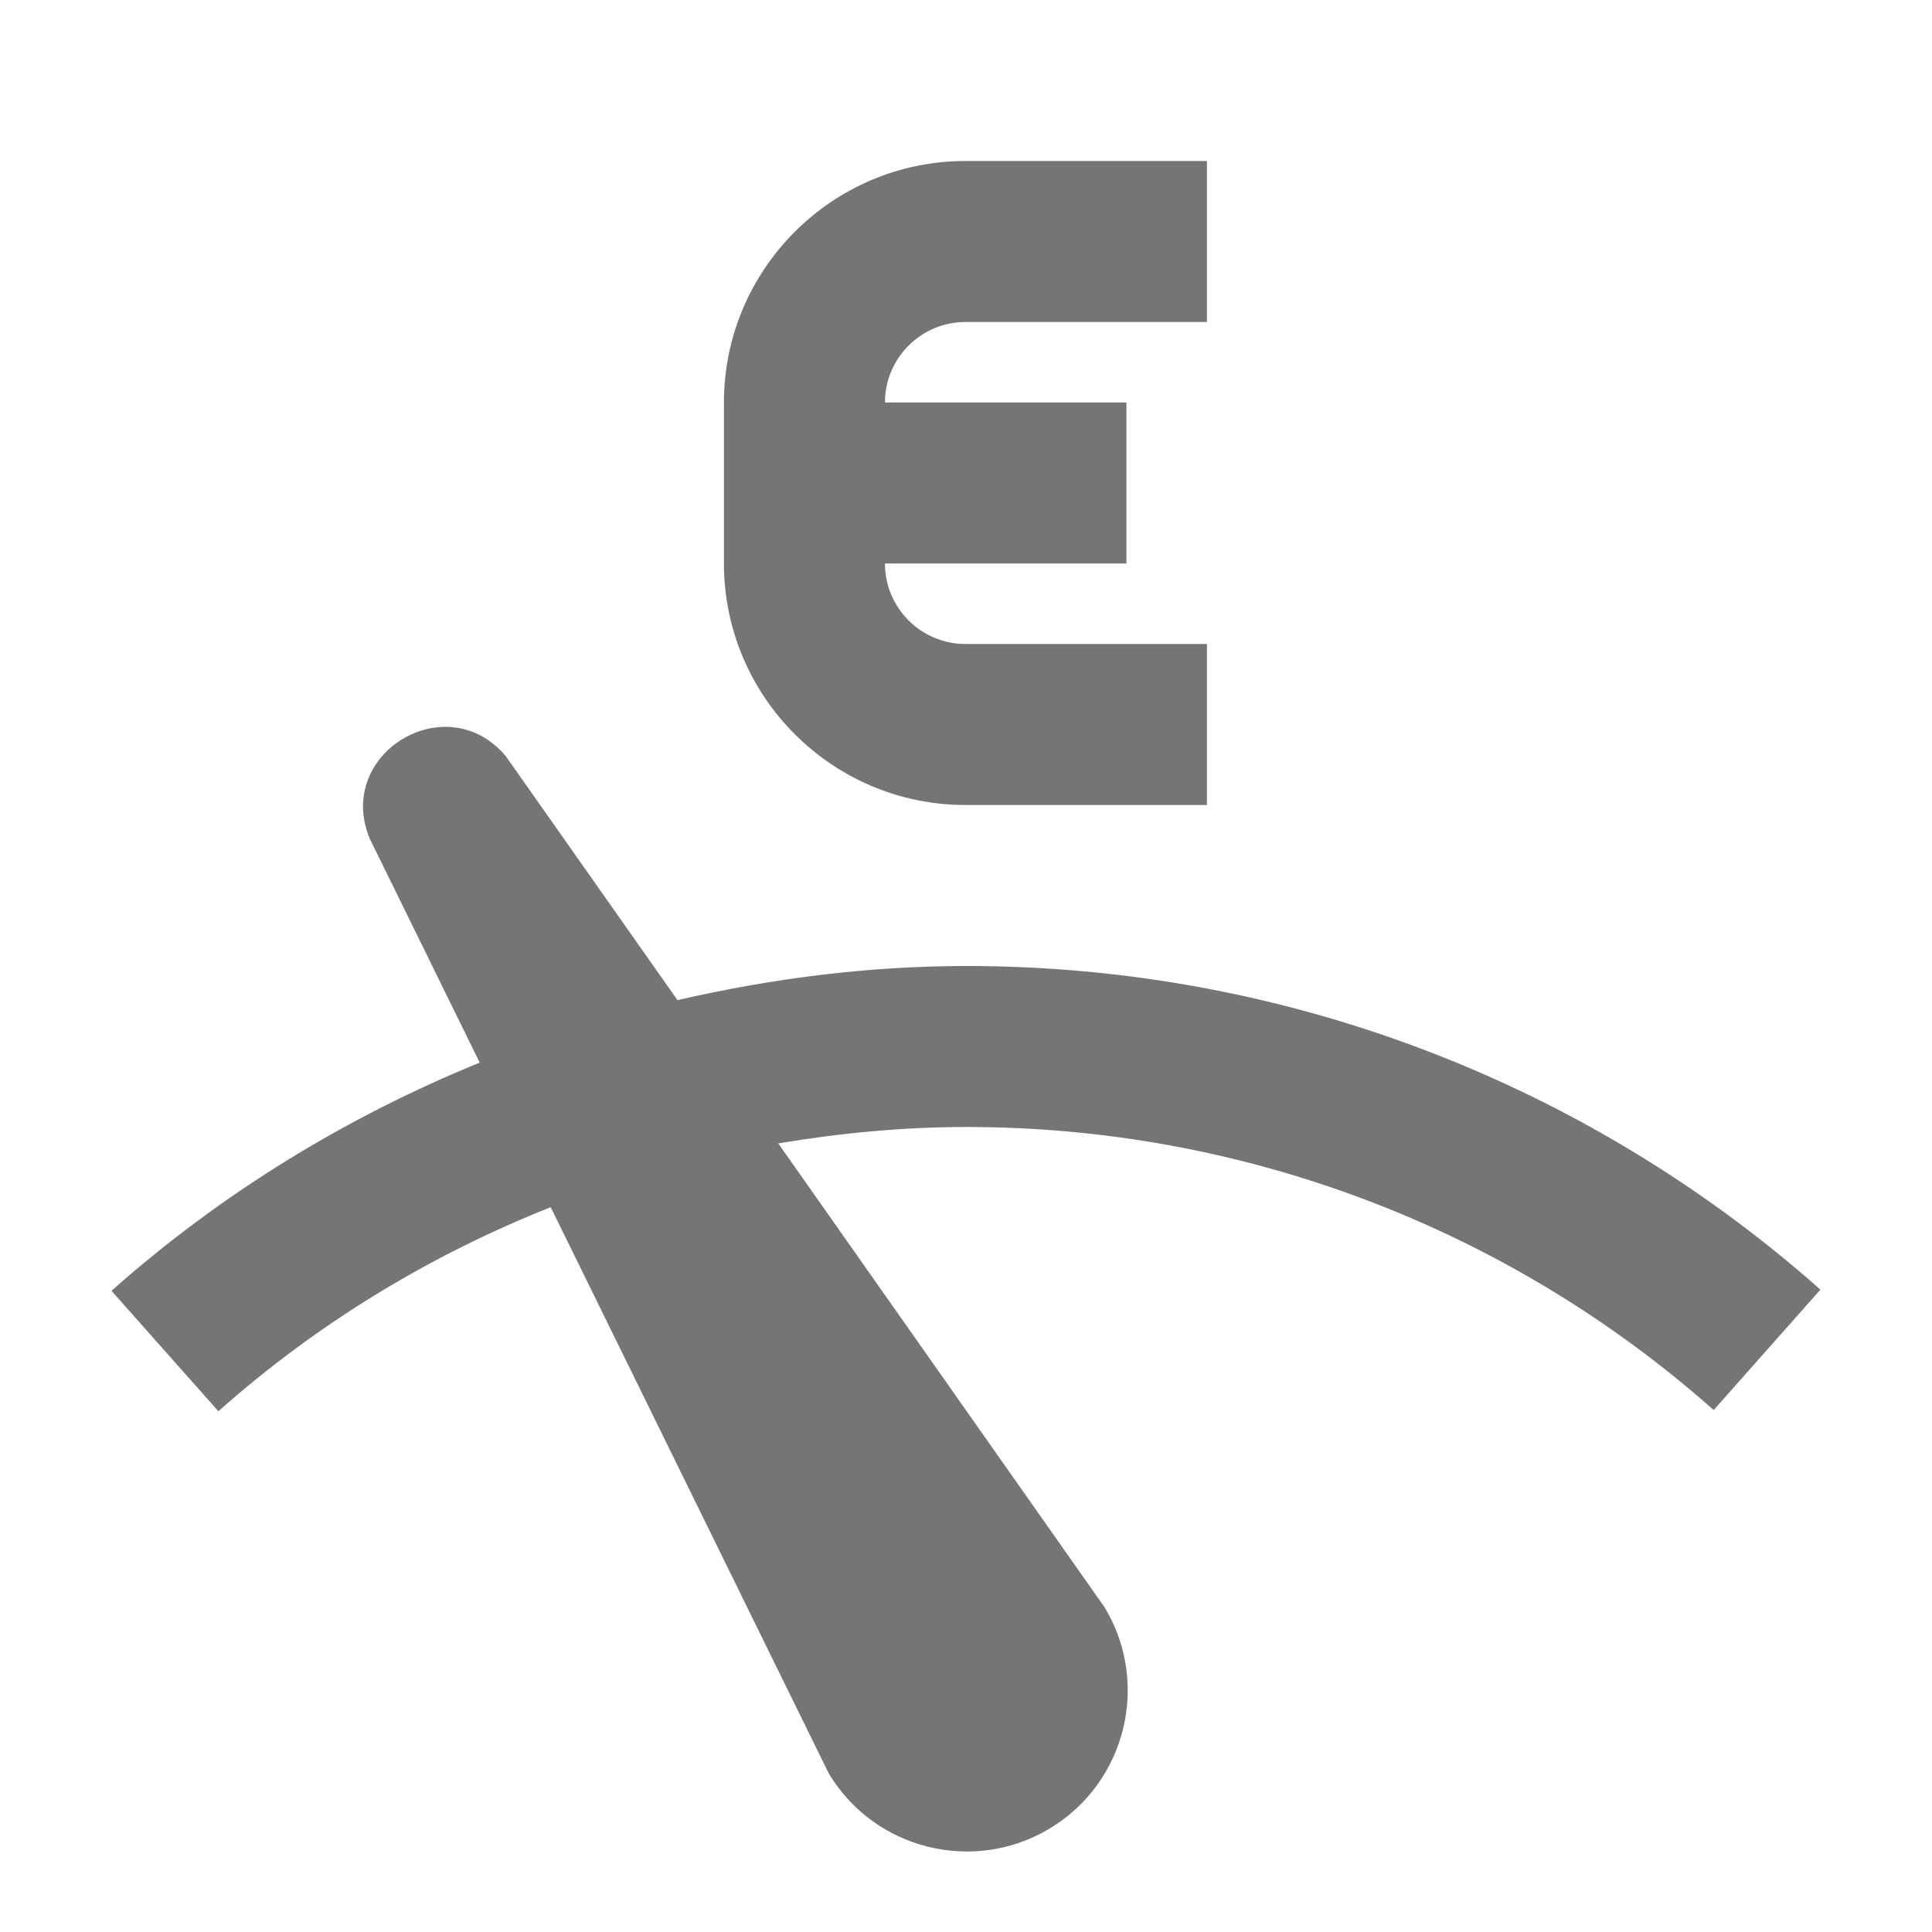 <?xml version="1.0" encoding="utf-8"?>
<!-- Generator: Adobe Illustrator 17.1.0, SVG Export Plug-In . SVG Version: 6.00 Build 0)  -->
<!DOCTYPE svg PUBLIC "-//W3C//DTD SVG 1.1//EN" "http://www.w3.org/Graphics/SVG/1.1/DTD/svg11.dtd">
<svg version="1.1" xmlns="http://www.w3.org/2000/svg" xmlns:xlink="http://www.w3.org/1999/xlink" x="0px" y="0px" width="24px"
	 height="24px" viewBox="0 0 24 24" enable-background="new 0 0 24 24" xml:space="preserve">
<g id="Frame_-_24px">
	<rect x="0.002" y="0" fill="none" width="24" height="24.002"/>
</g>
<g id="Filled_Icons">
	<g>
		<path fill="#757575" d="M21.288,17.516l1.326-1.496C19.689,13.428,15.922,12,12.009,12c-1.221,0-2.422,0.154-3.593,0.424
			L6.285,9.396c-0.733-0.878-2.128-0.037-1.693,1.02L5.959,13.2c-1.66,0.678-3.211,1.624-4.574,2.835l1.328,1.496
			c1.227-1.091,2.628-1.939,4.128-2.535l3.455,7.036c0.57,0.946,1.8,1.251,2.746,0.681c0.945-0.57,1.25-1.801,0.68-2.746
			l-4.054-5.763C10.437,14.075,11.219,14,12.009,14C15.434,14,18.729,15.248,21.288,17.516z"/>
		<path fill="#757575" d="M11.993,10h3V8h-3c-0.551,0-1-0.449-1-1h3V5h-3c0-0.551,0.449-1,1-1h3V2h-3c-1.654,0-3,1.346-3,3v2
			C8.993,8.654,10.339,10,11.993,10z"/>
	</g>
</g>
</svg>
